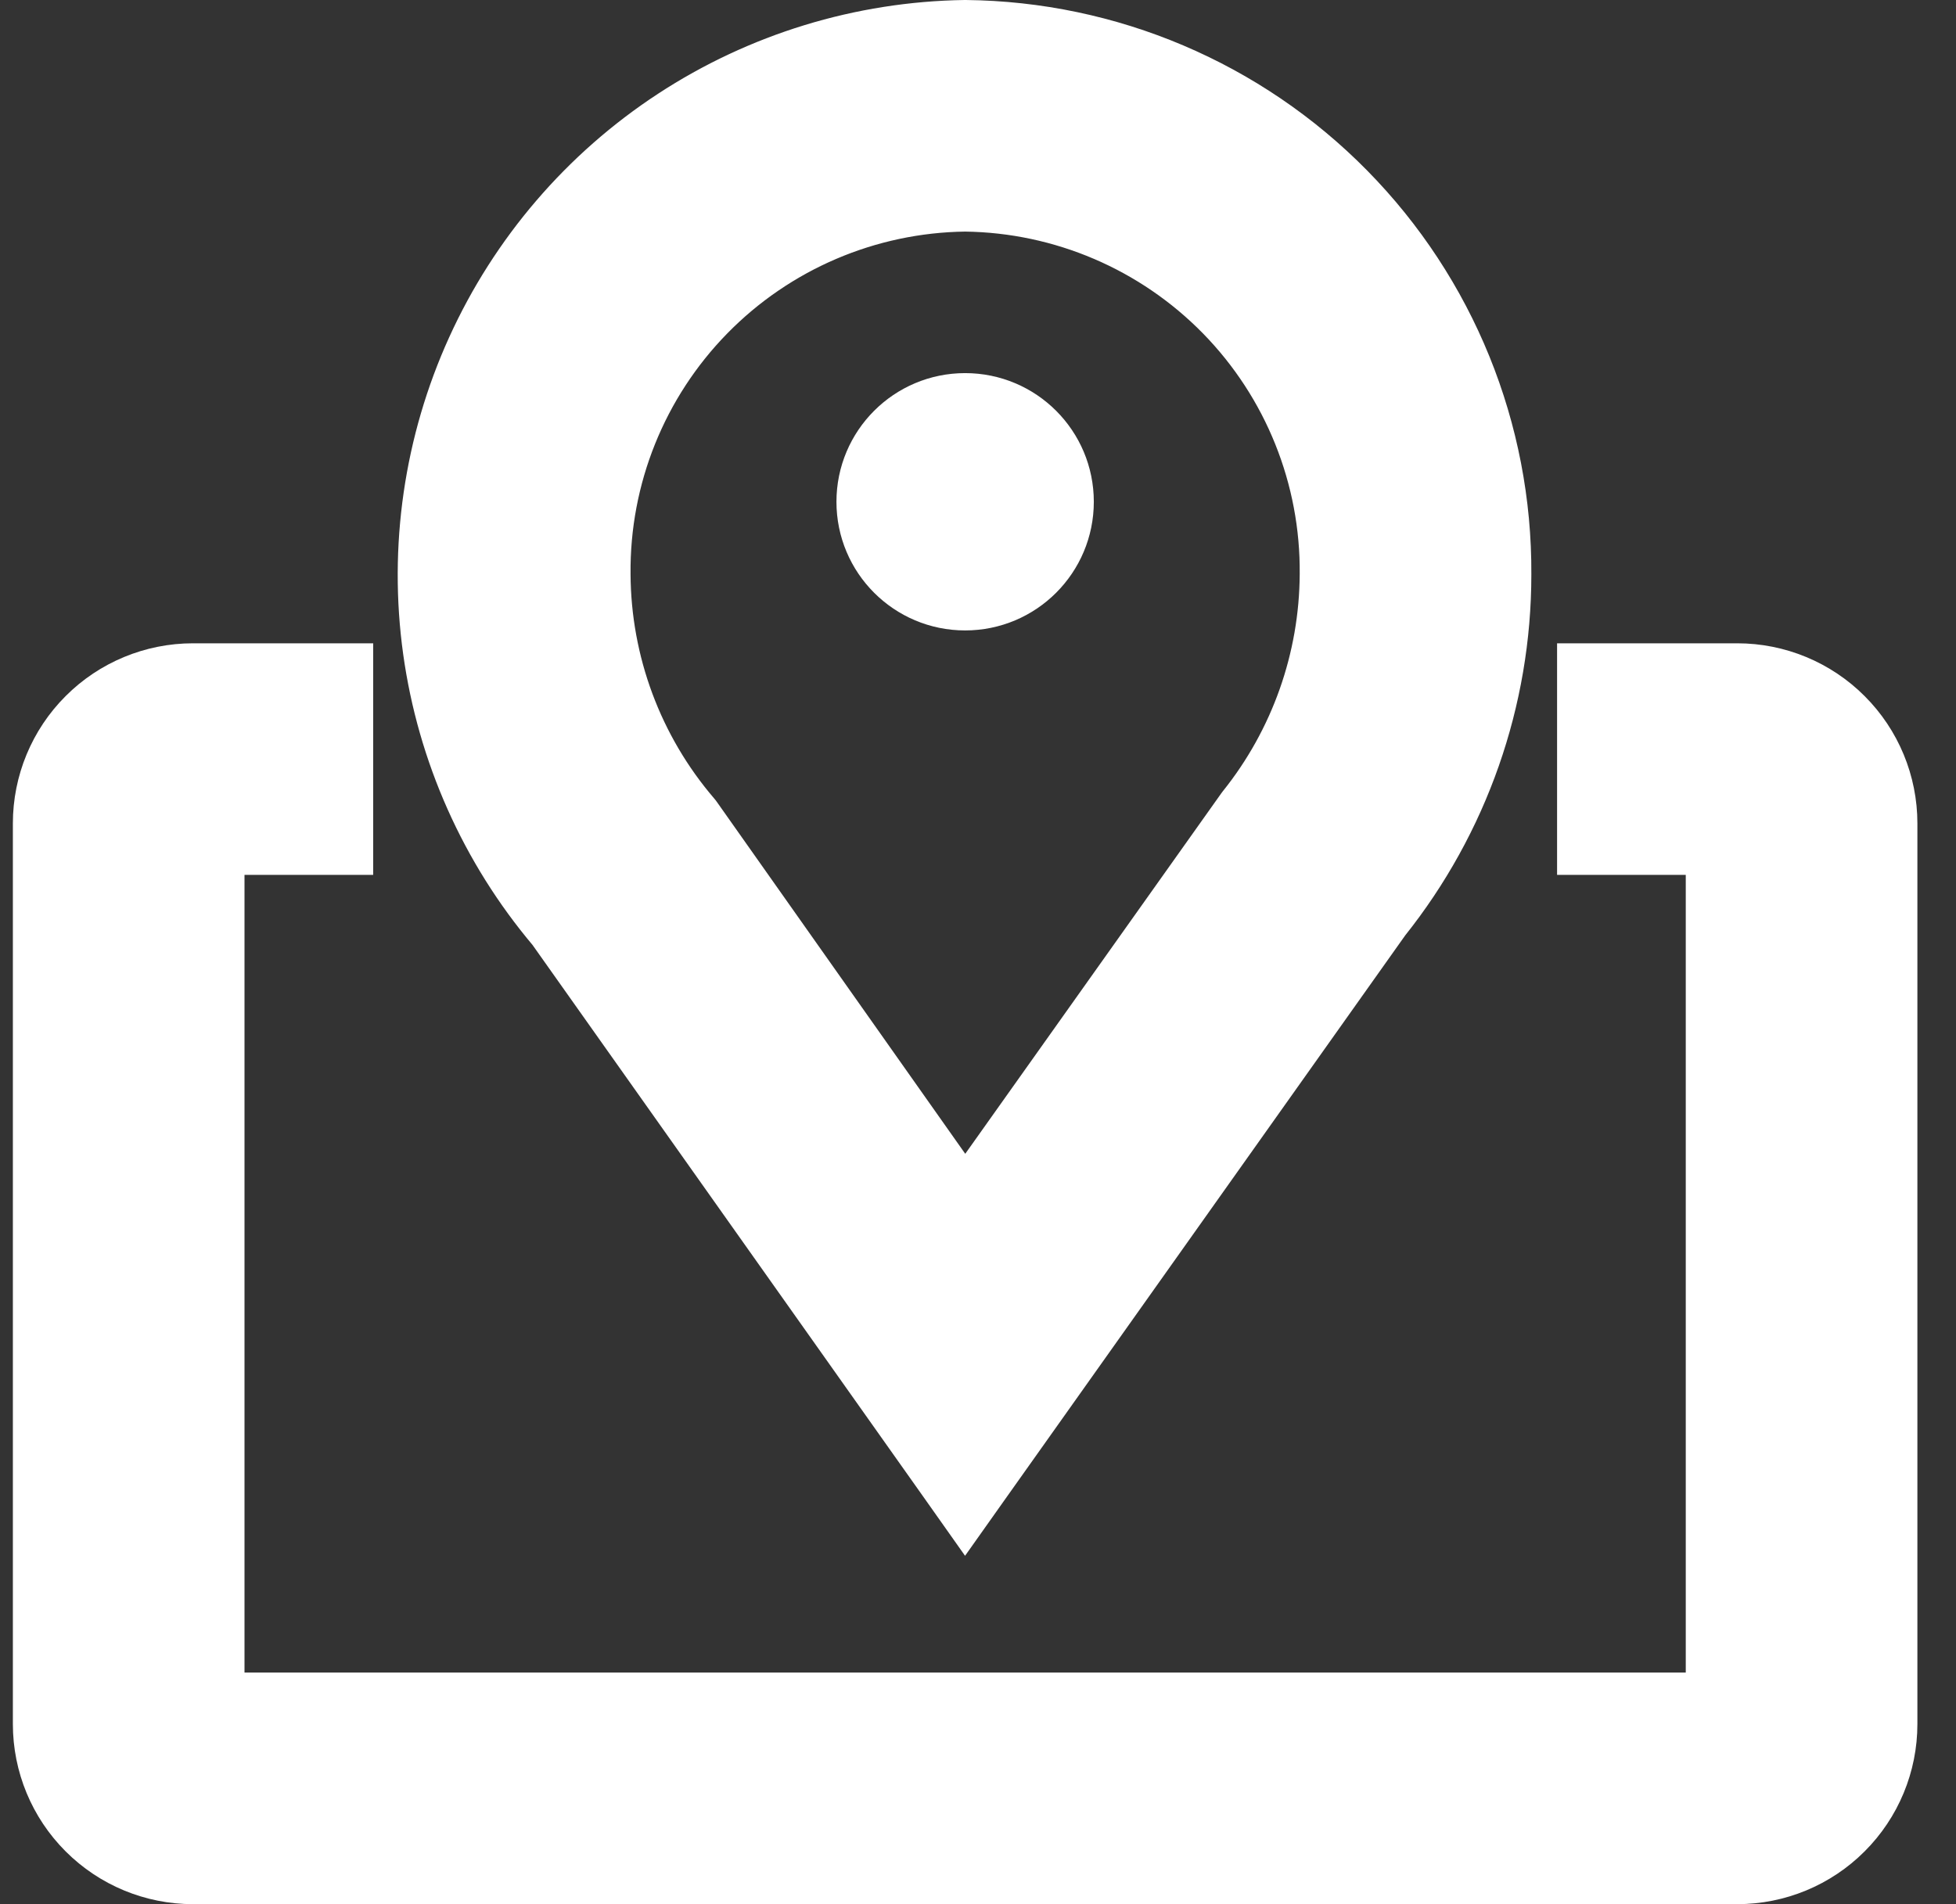 <svg width="38" height="37" viewBox="0 0 38 37" fill="none" xmlns="http://www.w3.org/2000/svg">
<rect x="0" y="0" width="38" height="37" fill="#333333" stroke="none"/>
<path d="M20.75 9.75C20.75 10.855 19.855 11.75 18.75 11.75C17.645 11.75 16.75 10.855 16.75 9.75C16.75 8.645 17.645 7.75 18.75 7.75C19.855 7.75 20.75 8.645 20.75 9.75Z" fill="white" stroke="white"/>
<path d="M18.342 28.789L18.749 29.365L19.157 28.789L26.899 17.876C28.421 15.97 29.25 13.603 29.25 11.164C29.267 8.36 28.172 5.663 26.205 3.665C24.238 1.666 21.559 0.528 18.755 0.5L18.755 0.5L18.742 0.5C16.72 0.53 14.748 1.134 13.055 2.242C11.363 3.35 10.02 4.916 9.183 6.757C8.346 8.598 8.05 10.64 8.328 12.643C8.606 14.639 9.442 16.516 10.742 18.056L18.342 28.789ZM11.75 11.16L11.75 11.158C11.731 9.28 12.458 7.471 13.772 6.129C15.084 4.789 16.874 4.023 18.75 4C20.625 4.023 22.415 4.789 23.728 6.129C25.041 7.471 25.768 9.28 25.75 11.158L25.75 11.16C25.741 12.807 25.177 14.402 24.147 15.687L24.138 15.699L24.13 15.71L18.751 23.285L13.521 15.874L13.507 15.855L13.492 15.837C12.376 14.534 11.759 12.876 11.75 11.16Z" fill="white" stroke="white"/>
<path d="M31.25 13H30.75V13.5V16V16.5H31.25H33.25V33H4.25V16.5H6.25H6.75V16V13.5V13H6.25H3.75C2.954 13 2.191 13.316 1.629 13.879C1.066 14.441 0.75 15.204 0.75 16V33.5C0.75 34.296 1.066 35.059 1.629 35.621C2.191 36.184 2.954 36.5 3.75 36.5H33.75C34.546 36.5 35.309 36.184 35.871 35.621C36.434 35.059 36.75 34.296 36.75 33.5V16C36.75 15.204 36.434 14.441 35.871 13.879C35.309 13.316 34.546 13 33.75 13H31.25Z" fill="white" stroke="white"/>
</svg>
